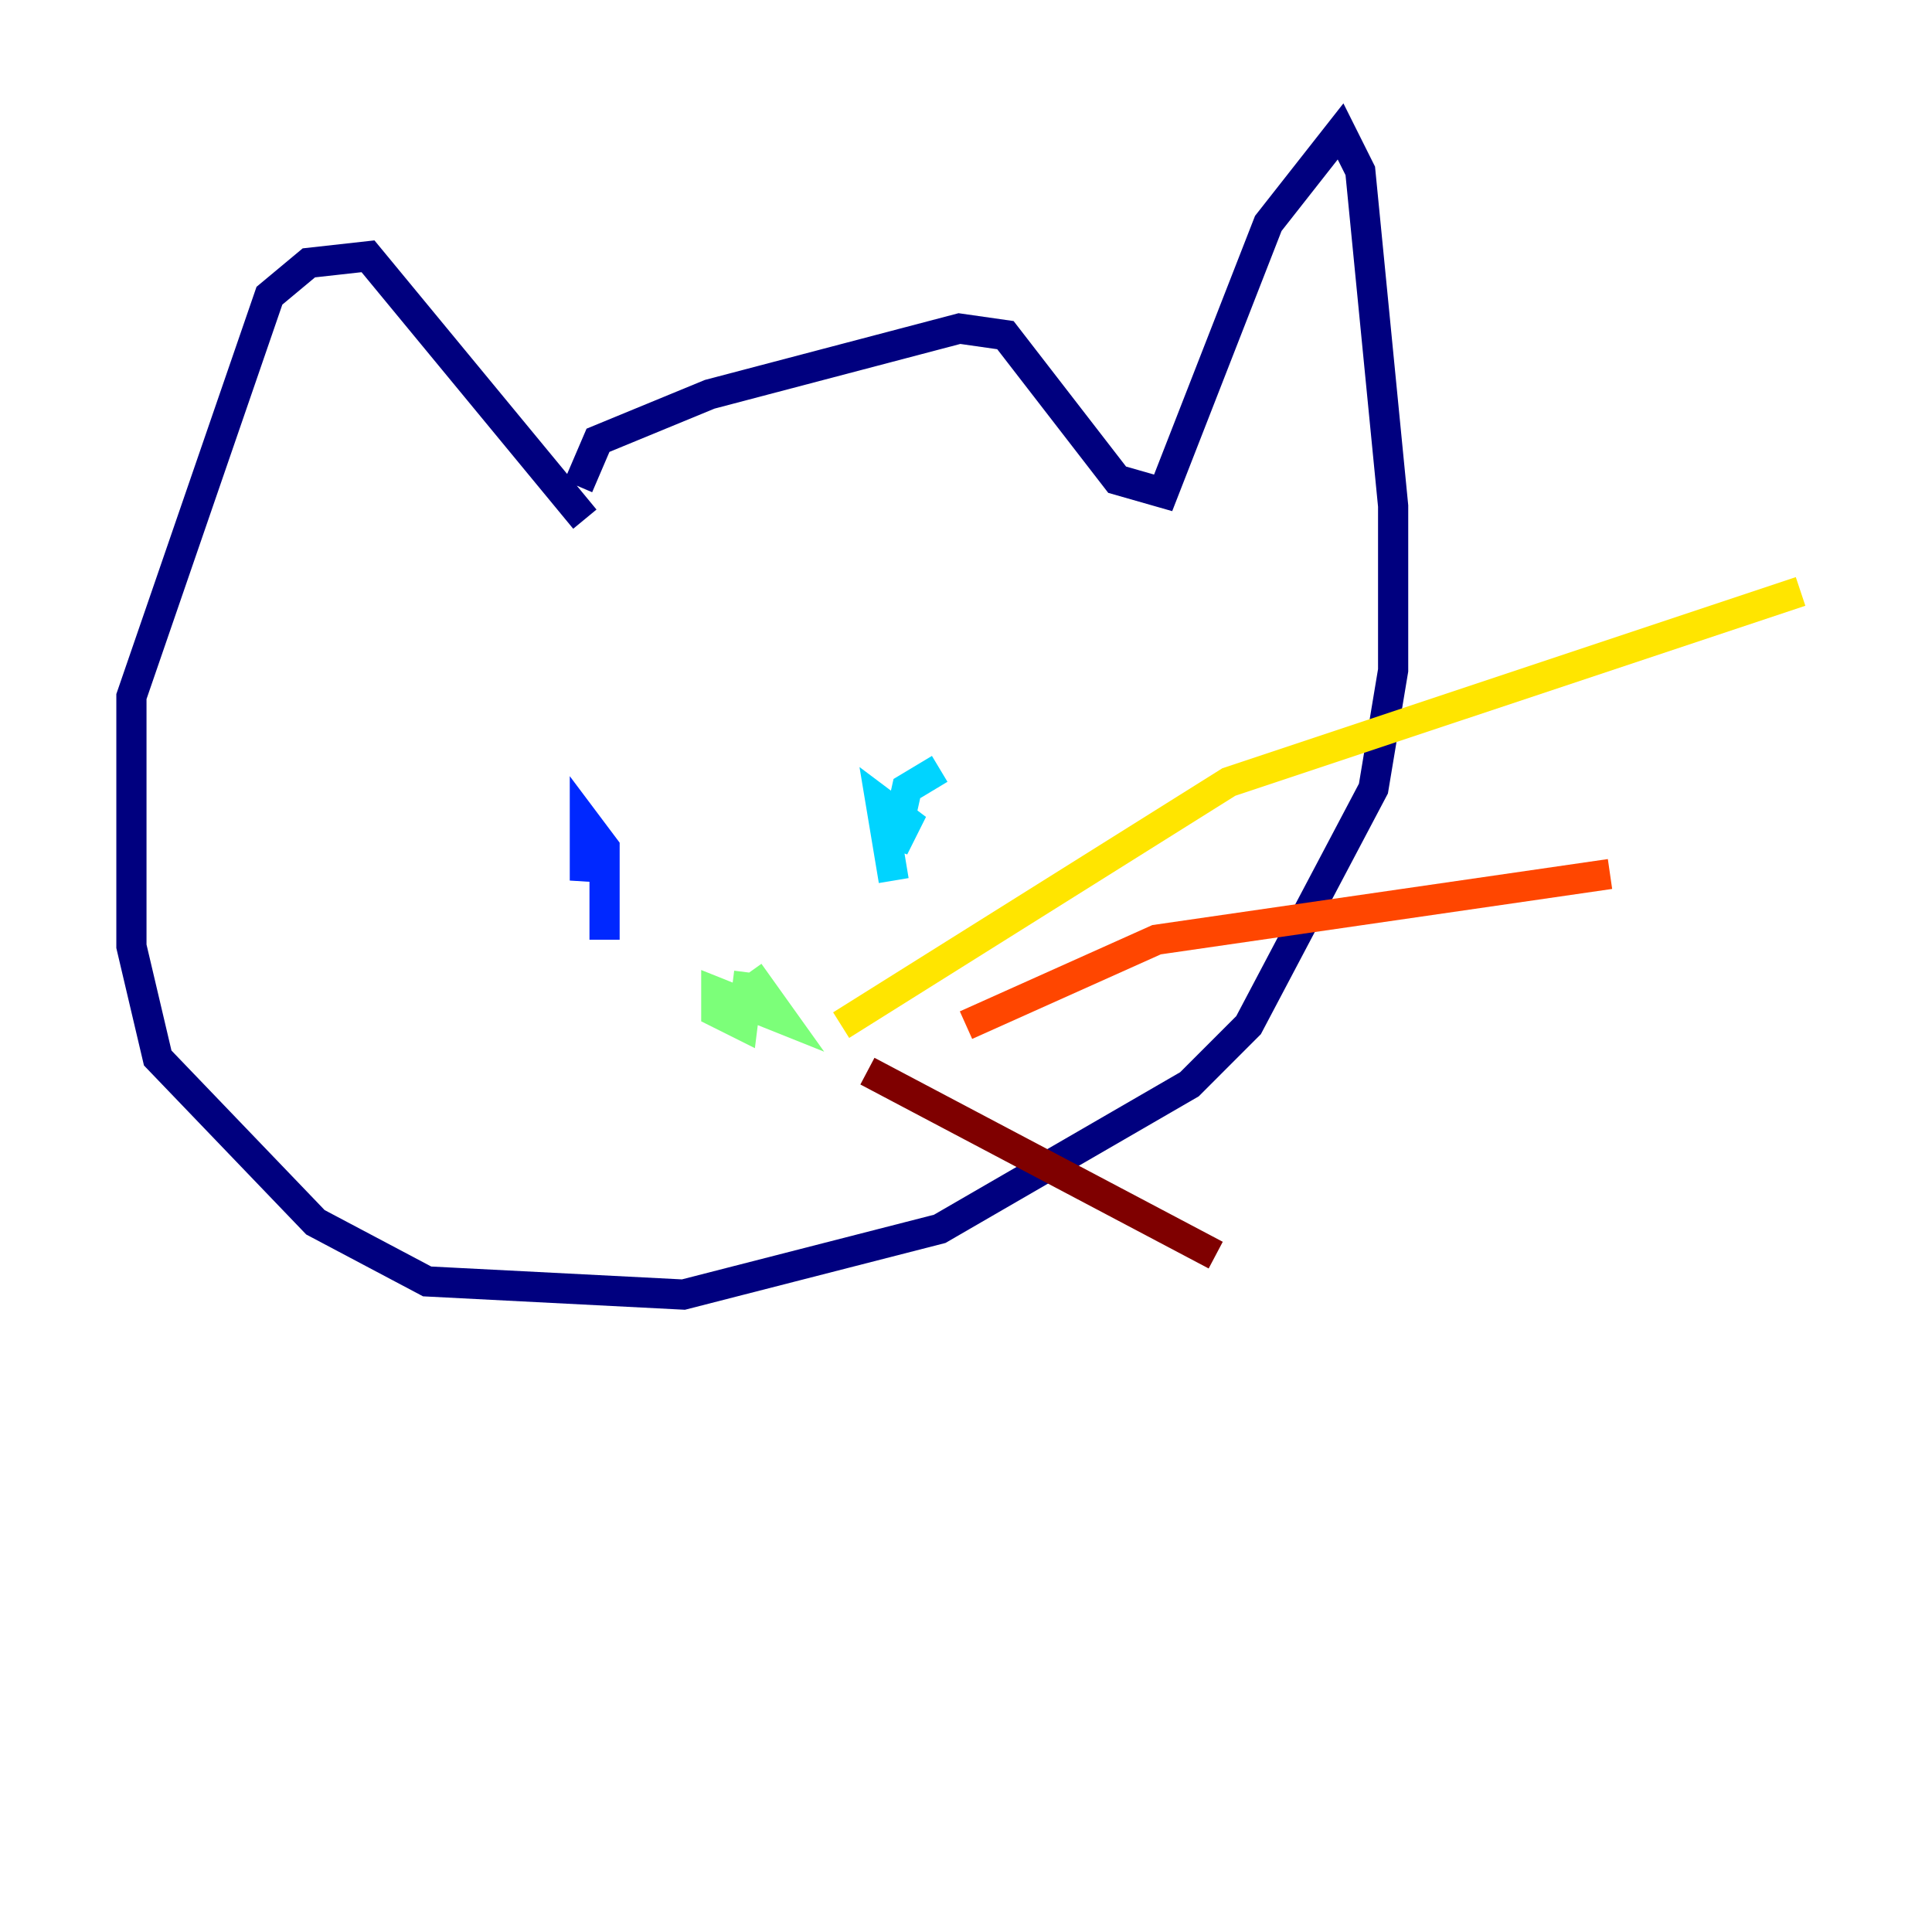 <?xml version="1.0" encoding="utf-8" ?>
<svg baseProfile="tiny" height="128" version="1.2" viewBox="0,0,128,128" width="128" xmlns="http://www.w3.org/2000/svg" xmlns:ev="http://www.w3.org/2001/xml-events" xmlns:xlink="http://www.w3.org/1999/xlink"><defs /><polyline fill="none" points="38.313,32.218 39.619,29.17 47.02,26.122 63.565,21.769 66.612,22.204 74.014,31.782 77.061,32.653 84.027,14.803 88.816,8.707 90.122,11.32 92.299,33.524 92.299,44.408 90.993,52.245 82.721,67.918 78.803,71.837 62.258,81.415 45.279,85.769 28.299,84.898 20.898,80.98 10.449,70.095 8.707,62.694 8.707,46.15 17.85,19.592 20.463,17.415 24.381,16.98 38.748,34.395" stroke="#00007f" stroke-width="2" /><polyline fill="none" points="40.054,62.258 40.054,56.163 38.748,54.422 38.748,58.34 39.184,54.857" stroke="#0028ff" stroke-width="2" /><polyline fill="none" points="62.258,50.939 60.082,52.245 59.211,56.163 60.082,54.422 58.34,53.116 59.211,58.34" stroke="#00d4ff" stroke-width="2" /><polyline fill="none" points="49.633,64.435 51.809,67.483 47.456,65.742 47.456,67.048 49.197,67.918 49.633,64.435" stroke="#7cff79" stroke-width="2" /><polyline fill="none" points="55.728,67.918 81.415,51.809 119.293,39.184" stroke="#ffe500" stroke-width="2" /><polyline fill="none" points="64.0,67.918 76.626,62.258 106.667,57.905" stroke="#ff4600" stroke-width="2" /><polyline fill="none" points="57.469,70.966 80.544,83.156" stroke="#7f0000" stroke-width="2" /></svg>